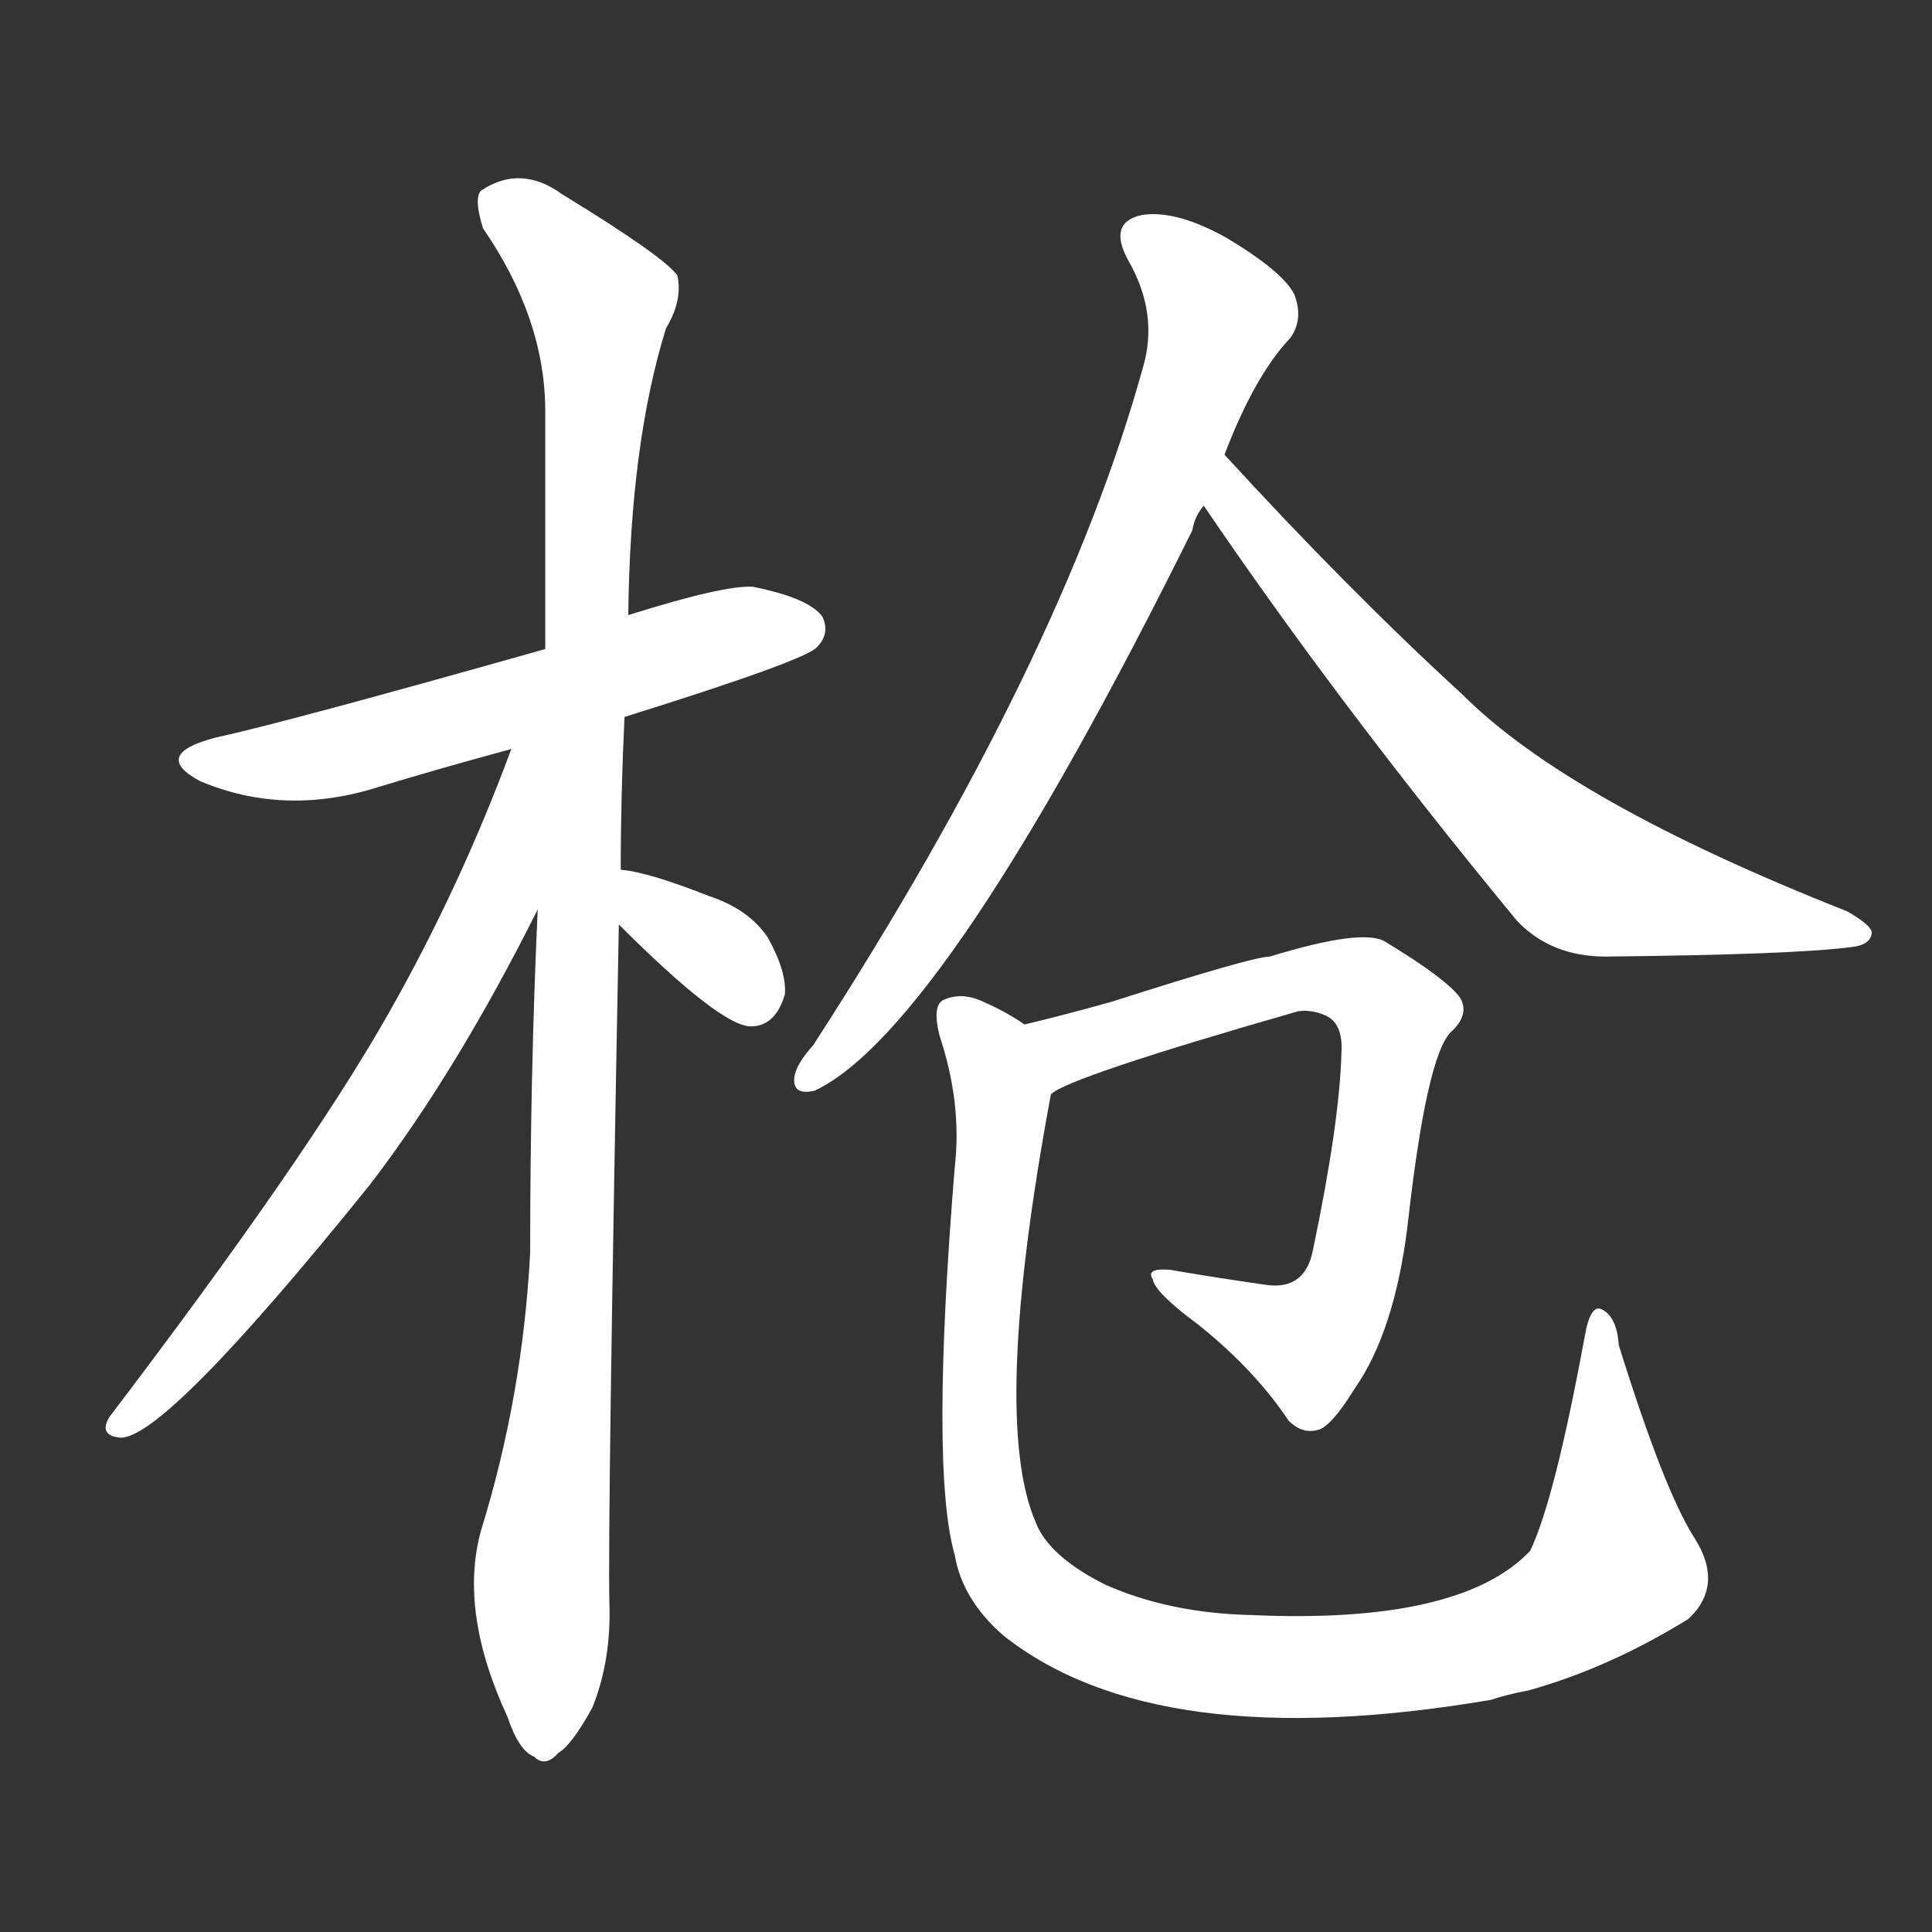 <svg version="1.1" viewBox="0 0 1024 1024" xmlns="http://www.w3.org/2000/svg">
  <rect x="0" y="0" width="1024" height="1024" fill="#333333" stroke="none"/>
  <g transform="scale(1, -1) translate(0, -900)">
    <style type="text/css">
        .stroke1 {fill: #FFFFFF;}
        .stroke2 {fill: #FFFFFF;}
        .stroke3 {fill: #FFFFFF;}
        .stroke4 {fill: #FFFFFF;}
        .stroke5 {fill: #FFFFFF;}
        .stroke6 {fill: #FFFFFF;}
        .stroke7 {fill: #FFFFFF;}
        .stroke8 {fill: #FFFFFF;}
        .stroke9 {fill: #FFFFFF;}
        .stroke10 {fill: #FFFFFF;}
        .stroke11 {fill: #FFFFFF;}
        .stroke12 {fill: #FFFFFF;}
        .stroke13 {fill: #FFFFFF;}
        .stroke14 {fill: #FFFFFF;}
        .stroke15 {fill: #FFFFFF;}
        .stroke16 {fill: #FFFFFF;}
        .stroke17 {fill: #FFFFFF;}
        .stroke18 {fill: #FFFFFF;}
        .stroke19 {fill: #FFFFFF;}
        .stroke20 {fill: #FFFFFF;}
        text {
            font-family: Helvetica;
            font-size: 50px;
            fill: #FFFFFF;}
            paint-order: stroke;
            stroke: #000000;
            stroke-width: 4px;
            stroke-linecap: butt;
            stroke-linejoin: miter;
            font-weight: 800;
        }
    </style>

    <path d="M 331 520 Q 427 550 433 557 Q 440 564 436 573 Q 429 583 399 589 Q 384 590 333 574 L 289 556 Q 151 517 114 509 Q 80 500 106 486 Q 151 467 201 483 Q 234 493 271 503 L 331 520 Z" class="stroke1"/>
    <path d="M 329 439 Q 329 478 331 520 L 333 574 Q 334 665 353 726 Q 362 741 359 754 Q 352 764 298 797 Q 276 813 255 799 Q 251 795 256 779 Q 289 731 289 682 Q 289 624 289 556 L 285 418 Q 281 331 281 236 Q 277 160 255 89 Q 243 46 269 -10 Q 275 -28 283 -31 Q 289 -37 296 -29 Q 303 -25 314 -5 Q 324 20 323 50 Q 322 93 328 410 L 329 439 Z" class="stroke2"/>
    <path d="M 271 503 Q 244 430 206 363 Q 163 287 58 149 Q 52 139 64 138 Q 88 138 196 272 Q 242 332 285 418 C 342 530 282 531 271 503 Z" class="stroke3"/>
    <path d="M 328 410 Q 382 356 398 356 Q 411 356 416 373 Q 417 385 407 403 Q 397 418 376 425 Q 343 438 329 439 C 299 443 307 431 328 410 Z" class="stroke4"/>
    <path d="M 649 659 Q 665 701 684 721 Q 691 731 686 744 Q 680 756 650 774 Q 623 789 605 786 Q 587 782 598 762 Q 614 734 606 706 Q 563 550 431 346 Q 422 336 421 329 Q 420 319 432 322 Q 501 355 632 619 Q 633 626 638 632 L 649 659 Z" class="stroke5"/>
    <path d="M 638 632 Q 710 526 804 412 Q 822 393 851 393 Q 950 394 981 398 Q 991 399 992 405 Q 993 409 979 417 Q 832 475 775 532 Q 715 587 649 659 C 629 681 621 657 638 632 Z" class="stroke6"/>
    <path d="M 557 320 Q 566 329 688 364 Q 695 365 702 362 Q 712 358 711 342 Q 710 305 696 238 Q 692 216 671 219 Q 643 223 620 227 Q 607 228 611 222 Q 612 215 635 198 Q 665 174 683 147 Q 690 140 698 142 Q 705 143 718 164 Q 739 194 746 250 Q 756 340 769 353 Q 779 362 774 371 Q 767 381 734 401 Q 722 408 673 393 Q 664 393 589 369 Q 564 362 543 357 C 514 350 530 306 557 320 Z" class="stroke7"/>
    <path d="M 898 85 Q 882 110 858 187 Q 857 202 849 206 Q 843 209 840 192 Q 824 105 811 78 Q 774 39 663 44 Q 620 45 586 60 Q 556 75 549 93 Q 525 148 557 320 C 562 347 562 347 543 357 Q 533 364 519 370 Q 509 374 500 370 Q 494 367 498 351 Q 510 315 506 281 Q 493 121 506 76 Q 510 52 532 33 Q 613 -31 790 -1 Q 799 2 810 4 Q 853 16 895 42 Q 914 60 898 85 Z" class="stroke8"/>
</g></svg>